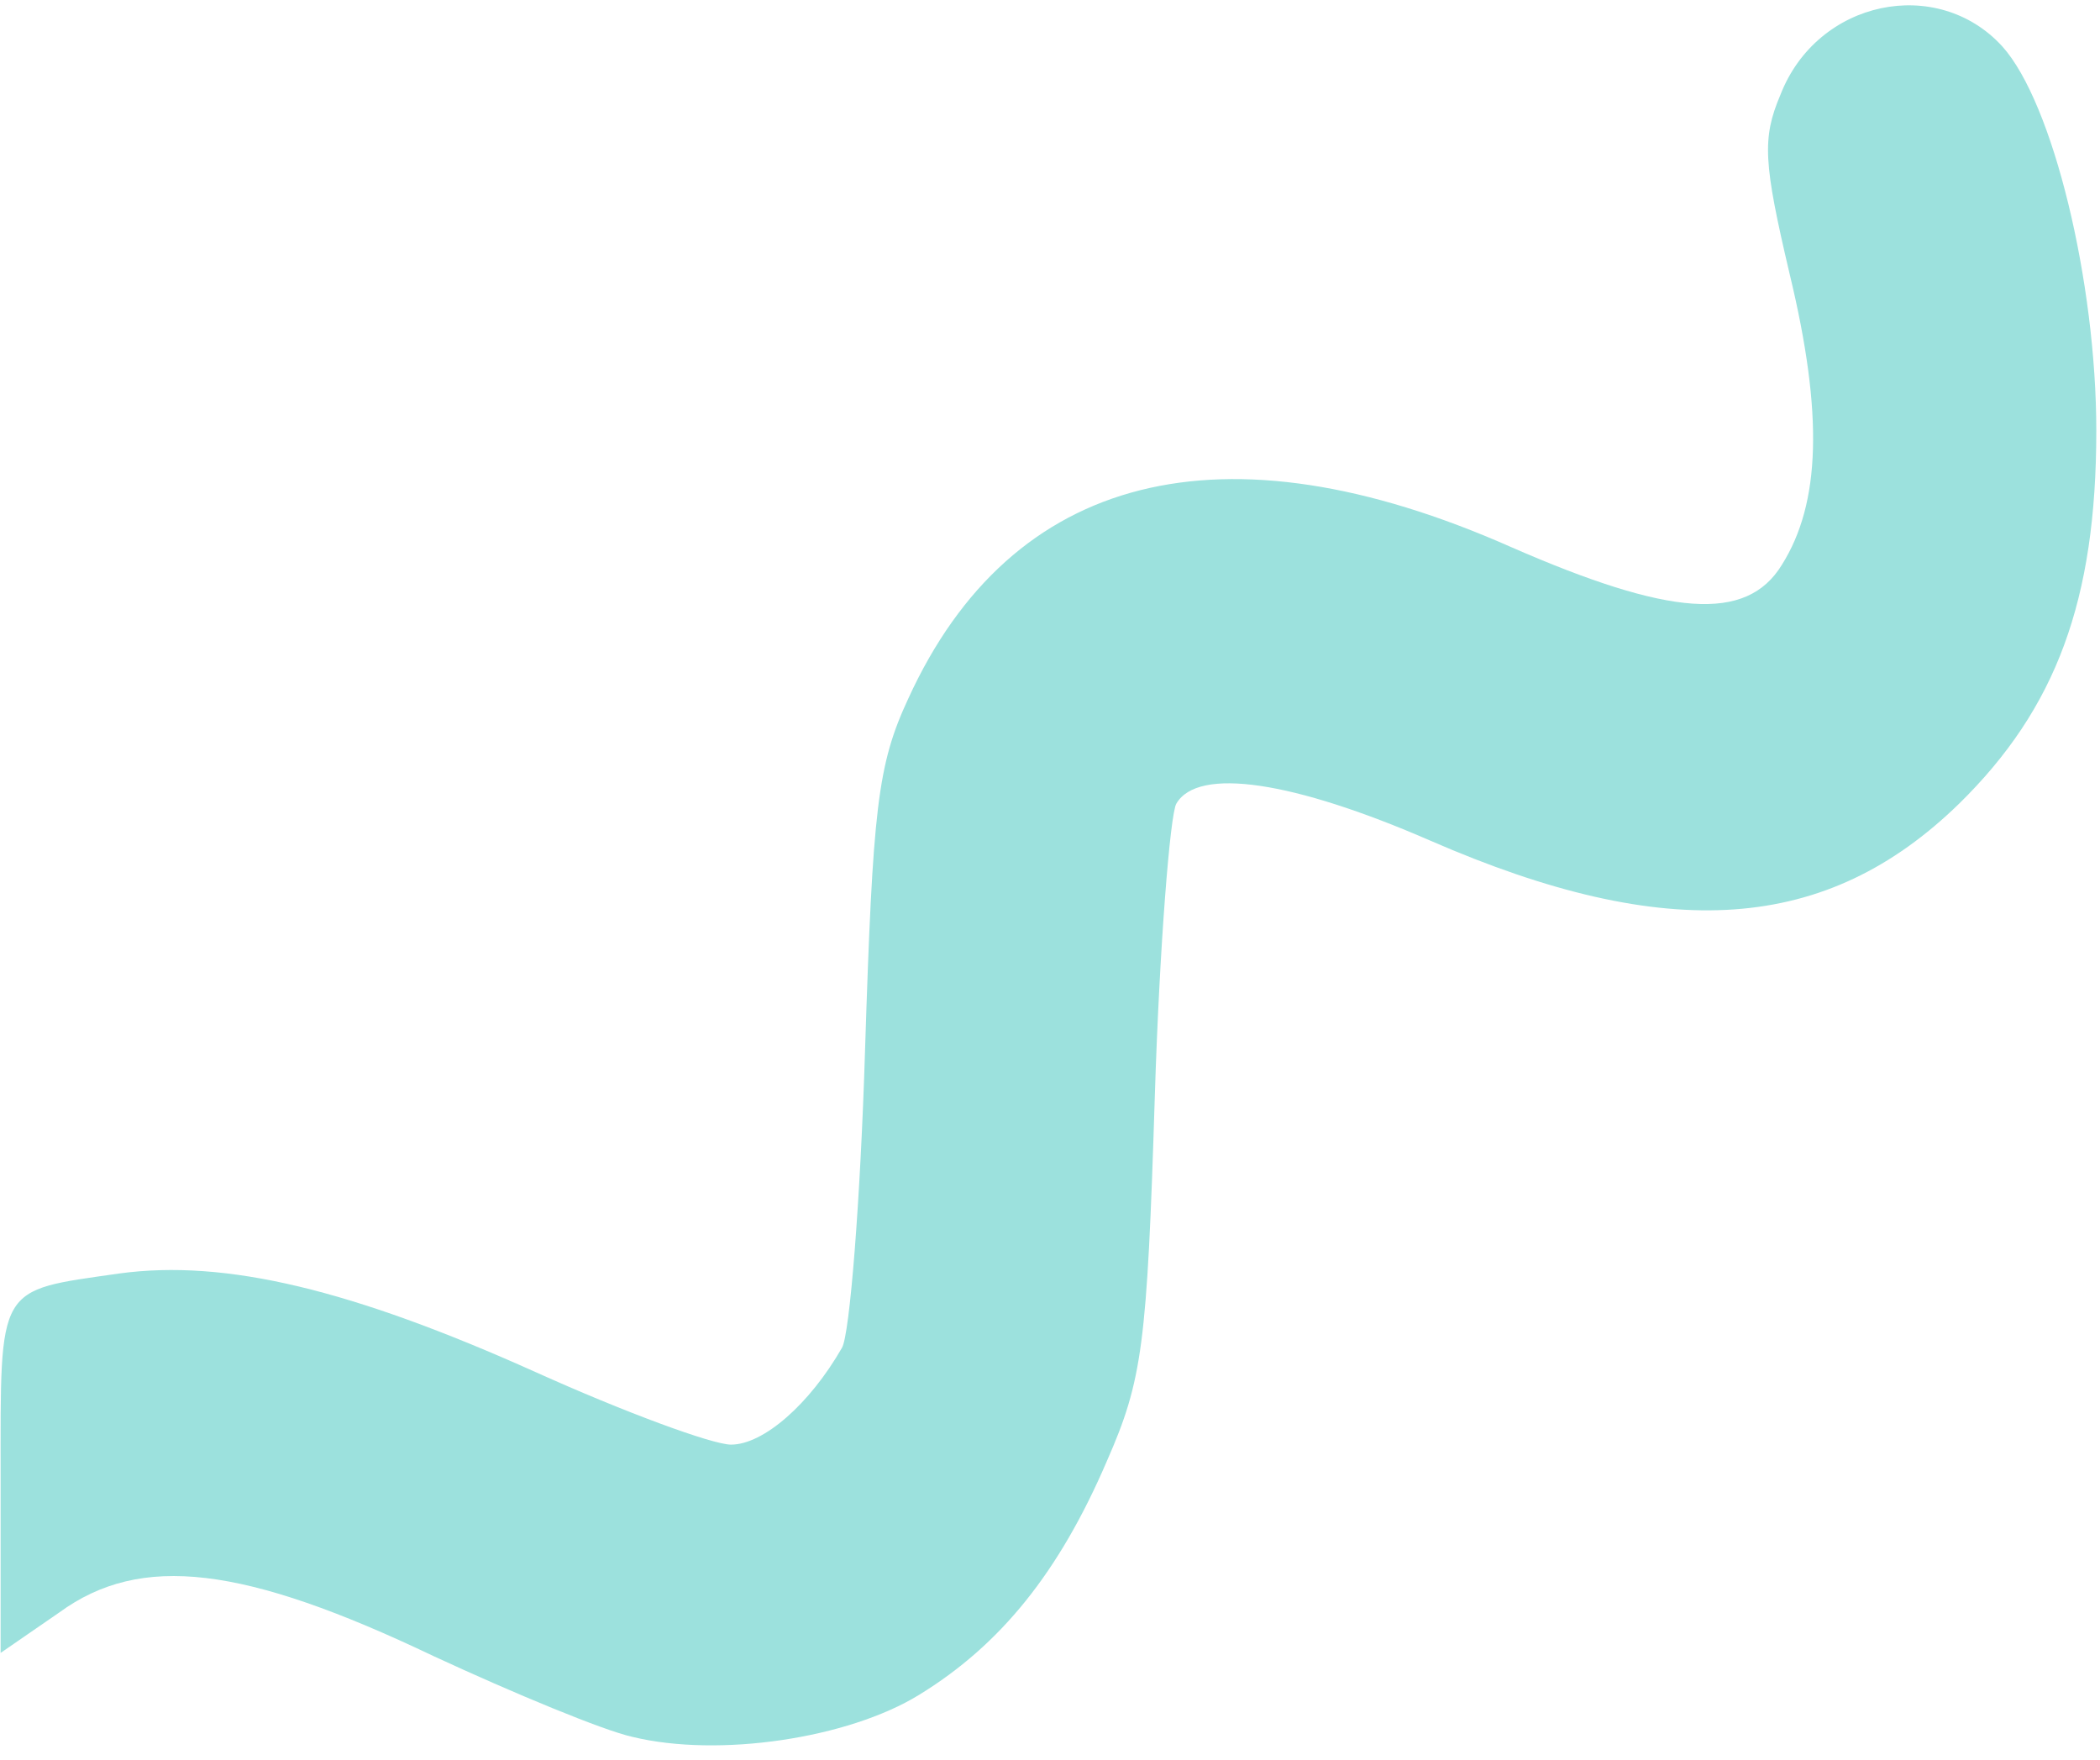 <svg width="142" height="119" viewBox="0 0 142 119" fill="none" xmlns="http://www.w3.org/2000/svg">
<path id="Vector" d="M42.763 117.432C40.783 116.995 34.74 114.484 29.321 111.974C16.505 105.861 9.524 104.987 4.002 109.026L0.042 111.755V99.966C0.042 86.757 -0.271 87.303 8.065 86.102C15.255 85.12 23.799 87.194 36.198 92.761C42.242 95.49 48.181 97.673 49.431 97.673C51.62 97.673 54.745 94.944 56.934 91.124C57.455 90.25 58.184 81.19 58.496 70.928C59.017 54.663 59.33 51.715 61.414 47.24C68.395 31.957 82.67 28.355 102.155 36.978C112.887 41.672 118.097 42.109 120.494 38.179C123.098 34.031 123.307 28.027 121.015 18.53C119.243 10.998 119.139 9.36 120.389 6.413C122.89 -0.028 131.017 -1.665 135.394 3.138C138.832 6.959 141.75 19.076 141.75 29.119C141.75 40.581 139.041 47.895 132.476 54.335C123.515 63.069 112.783 63.833 96.737 56.846C87.463 52.807 81.003 51.825 79.544 54.335C79.127 54.99 78.398 64.051 78.085 74.203C77.564 90.905 77.252 93.307 74.855 98.765C71.625 106.297 67.666 111.21 62.143 114.594C57.35 117.541 48.598 118.851 42.763 117.432Z" fill="#9CE1DD"/>
</svg>
